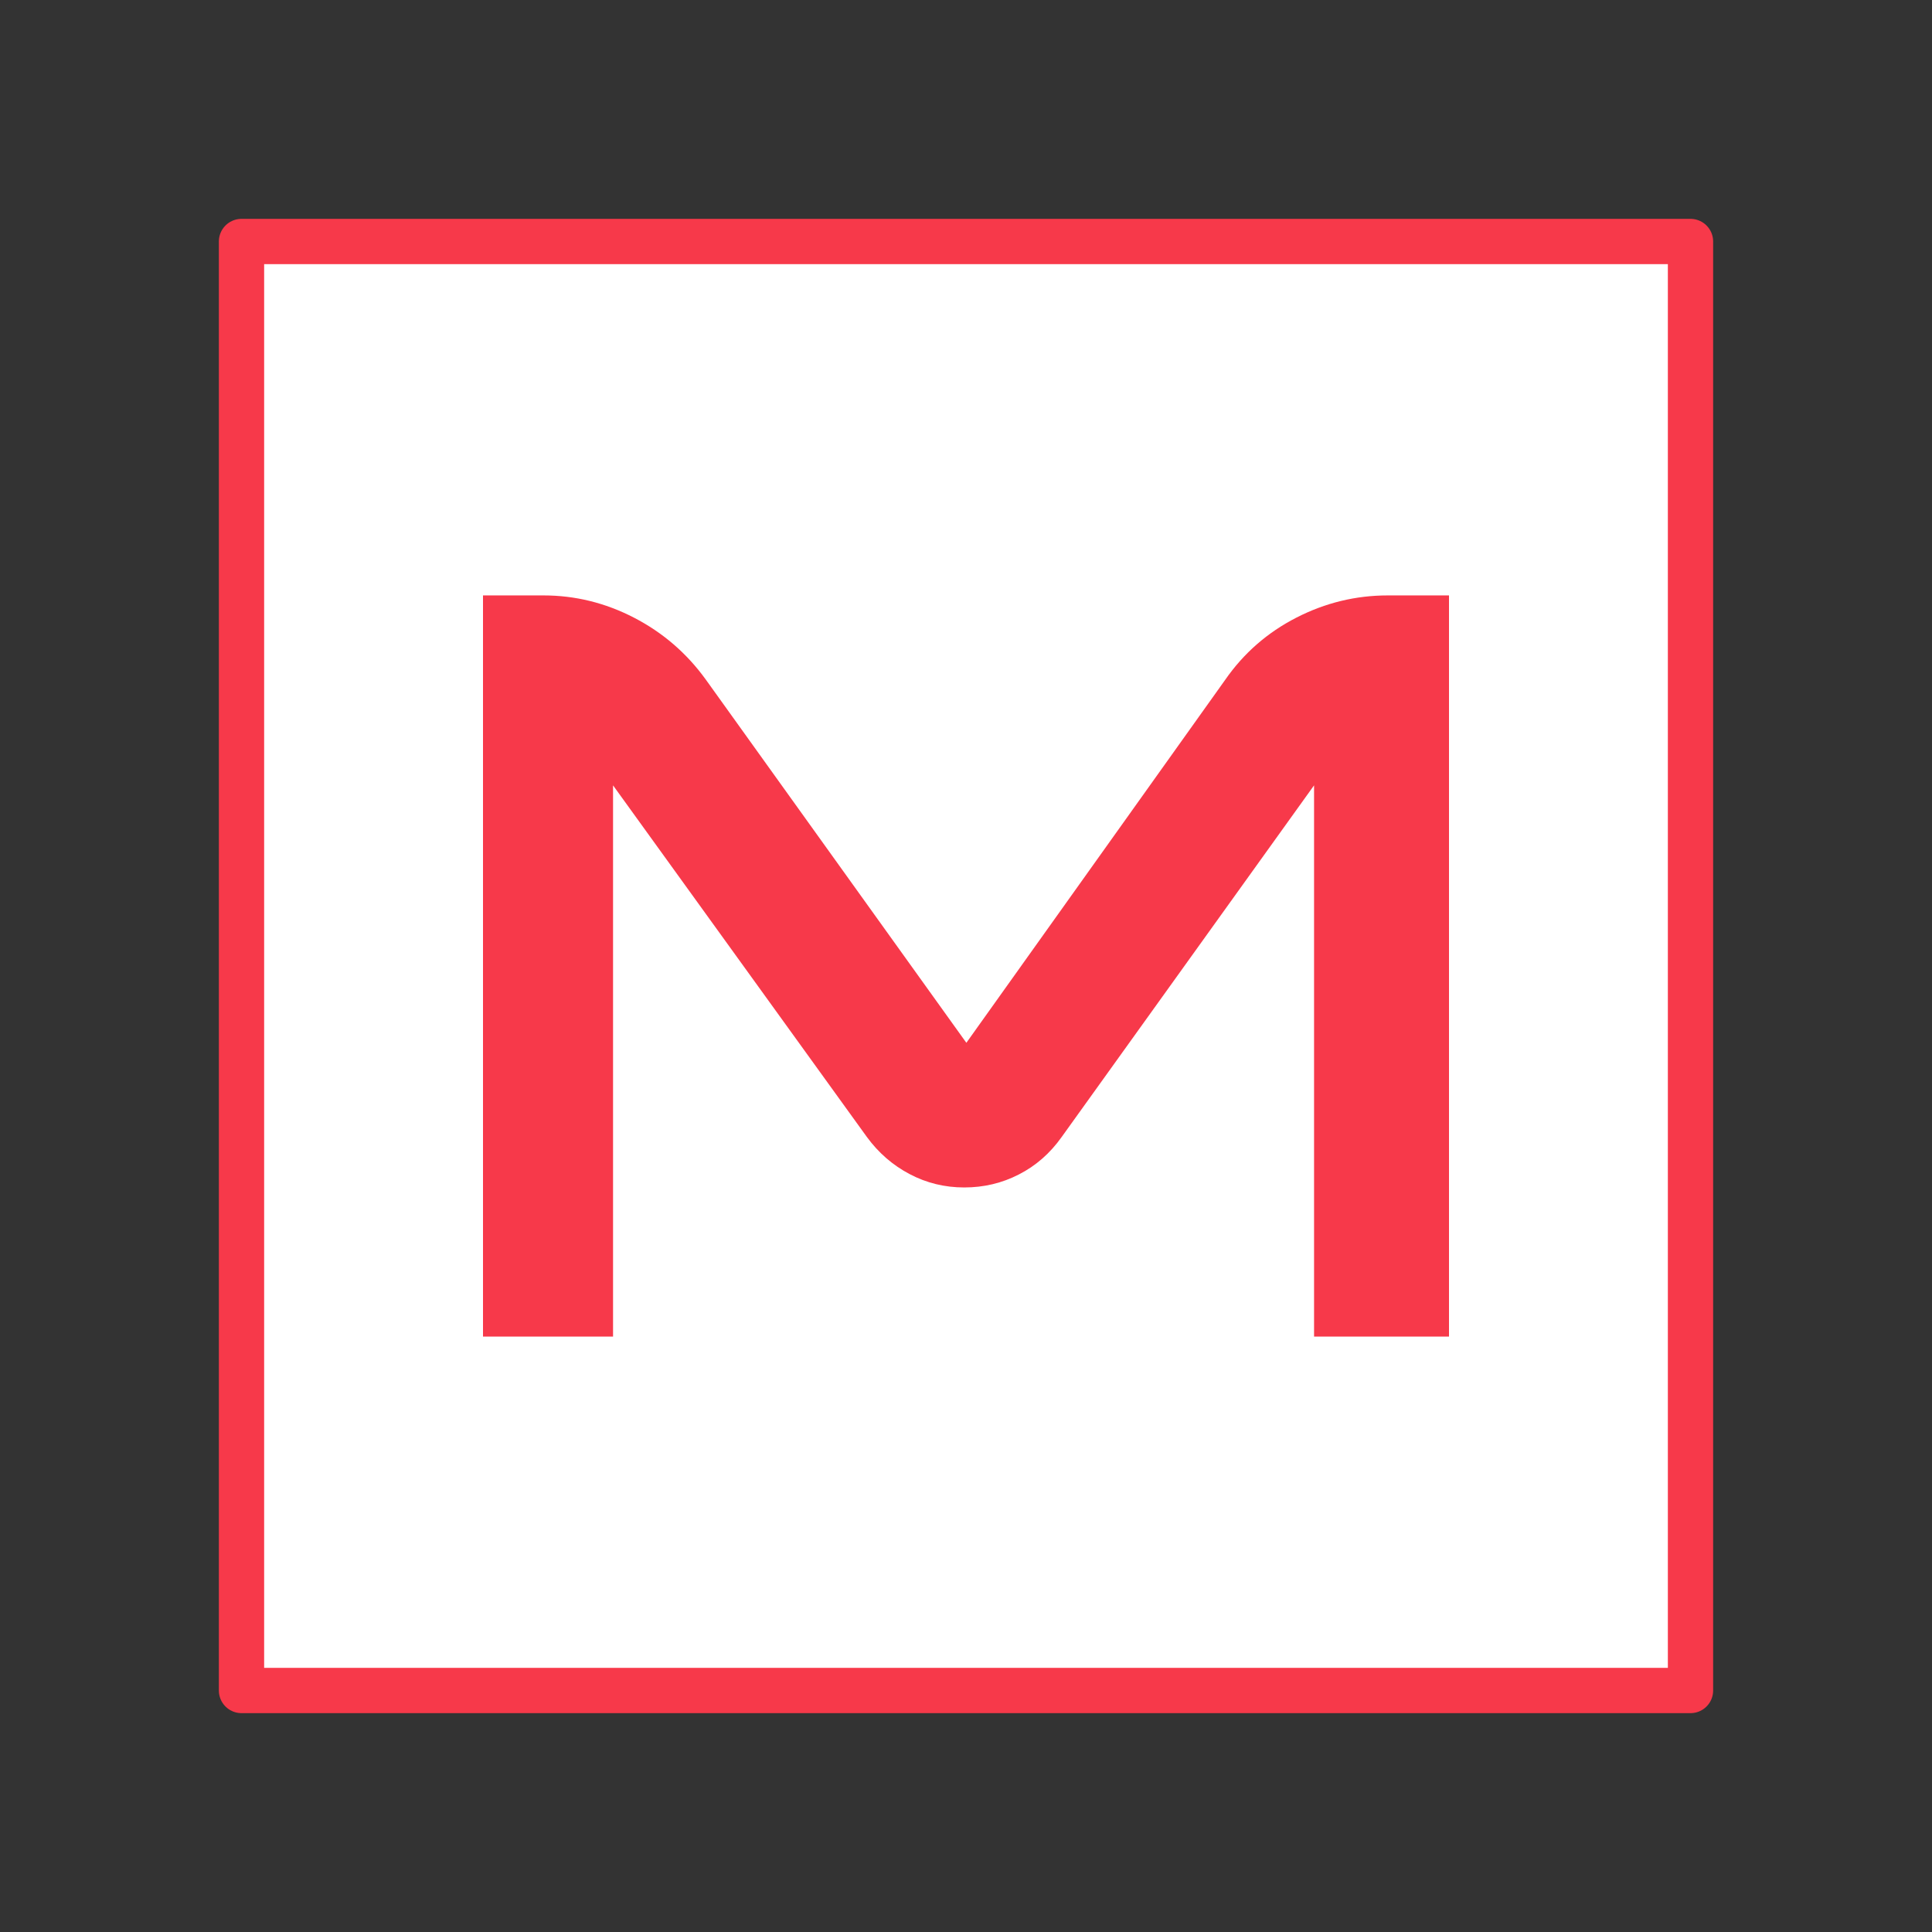 <svg xmlns="http://www.w3.org/2000/svg" clip-rule="evenodd" fill-rule="evenodd" stroke-linecap="round" stroke-linejoin="round" stroke-miterlimit="1.5" version="1.1" viewBox="0 0 32 32" xml:space="preserve" width="32" height="32"><rect x="0" y="0" width="32" height="32" fill="#333333" stroke="none"/><title>file_type_mivascript</title><rect width="32" height="32" fill="none" /><rect x="4" y="4" width="24" height="24" fill="#fff" stroke="#f7394a" stroke-width=".75px" /><path d="m21.765 13.008-4.181 5.825c-0.192 0.27-0.428 0.477-0.709 0.62-0.28 0.144-0.581 0.215-0.904 0.215-0.322 0-0.624-0.073-0.904-0.221-0.28-0.147-0.516-0.352-0.708-0.614l-4.205-5.825v9.13h-2.154v-12.276h1.002c0.522-0 1.022 0.122 1.498 0.368s0.871 0.586 1.186 1.02l4.32 6.022 4.285-6.009c0.307-0.443 0.701-0.787 1.181-1.033s0.984-0.368 1.514-0.368h1.014v12.276h-2.235v-9.13z" fill="#f7394a" fill-rule="nonzero" /></svg>